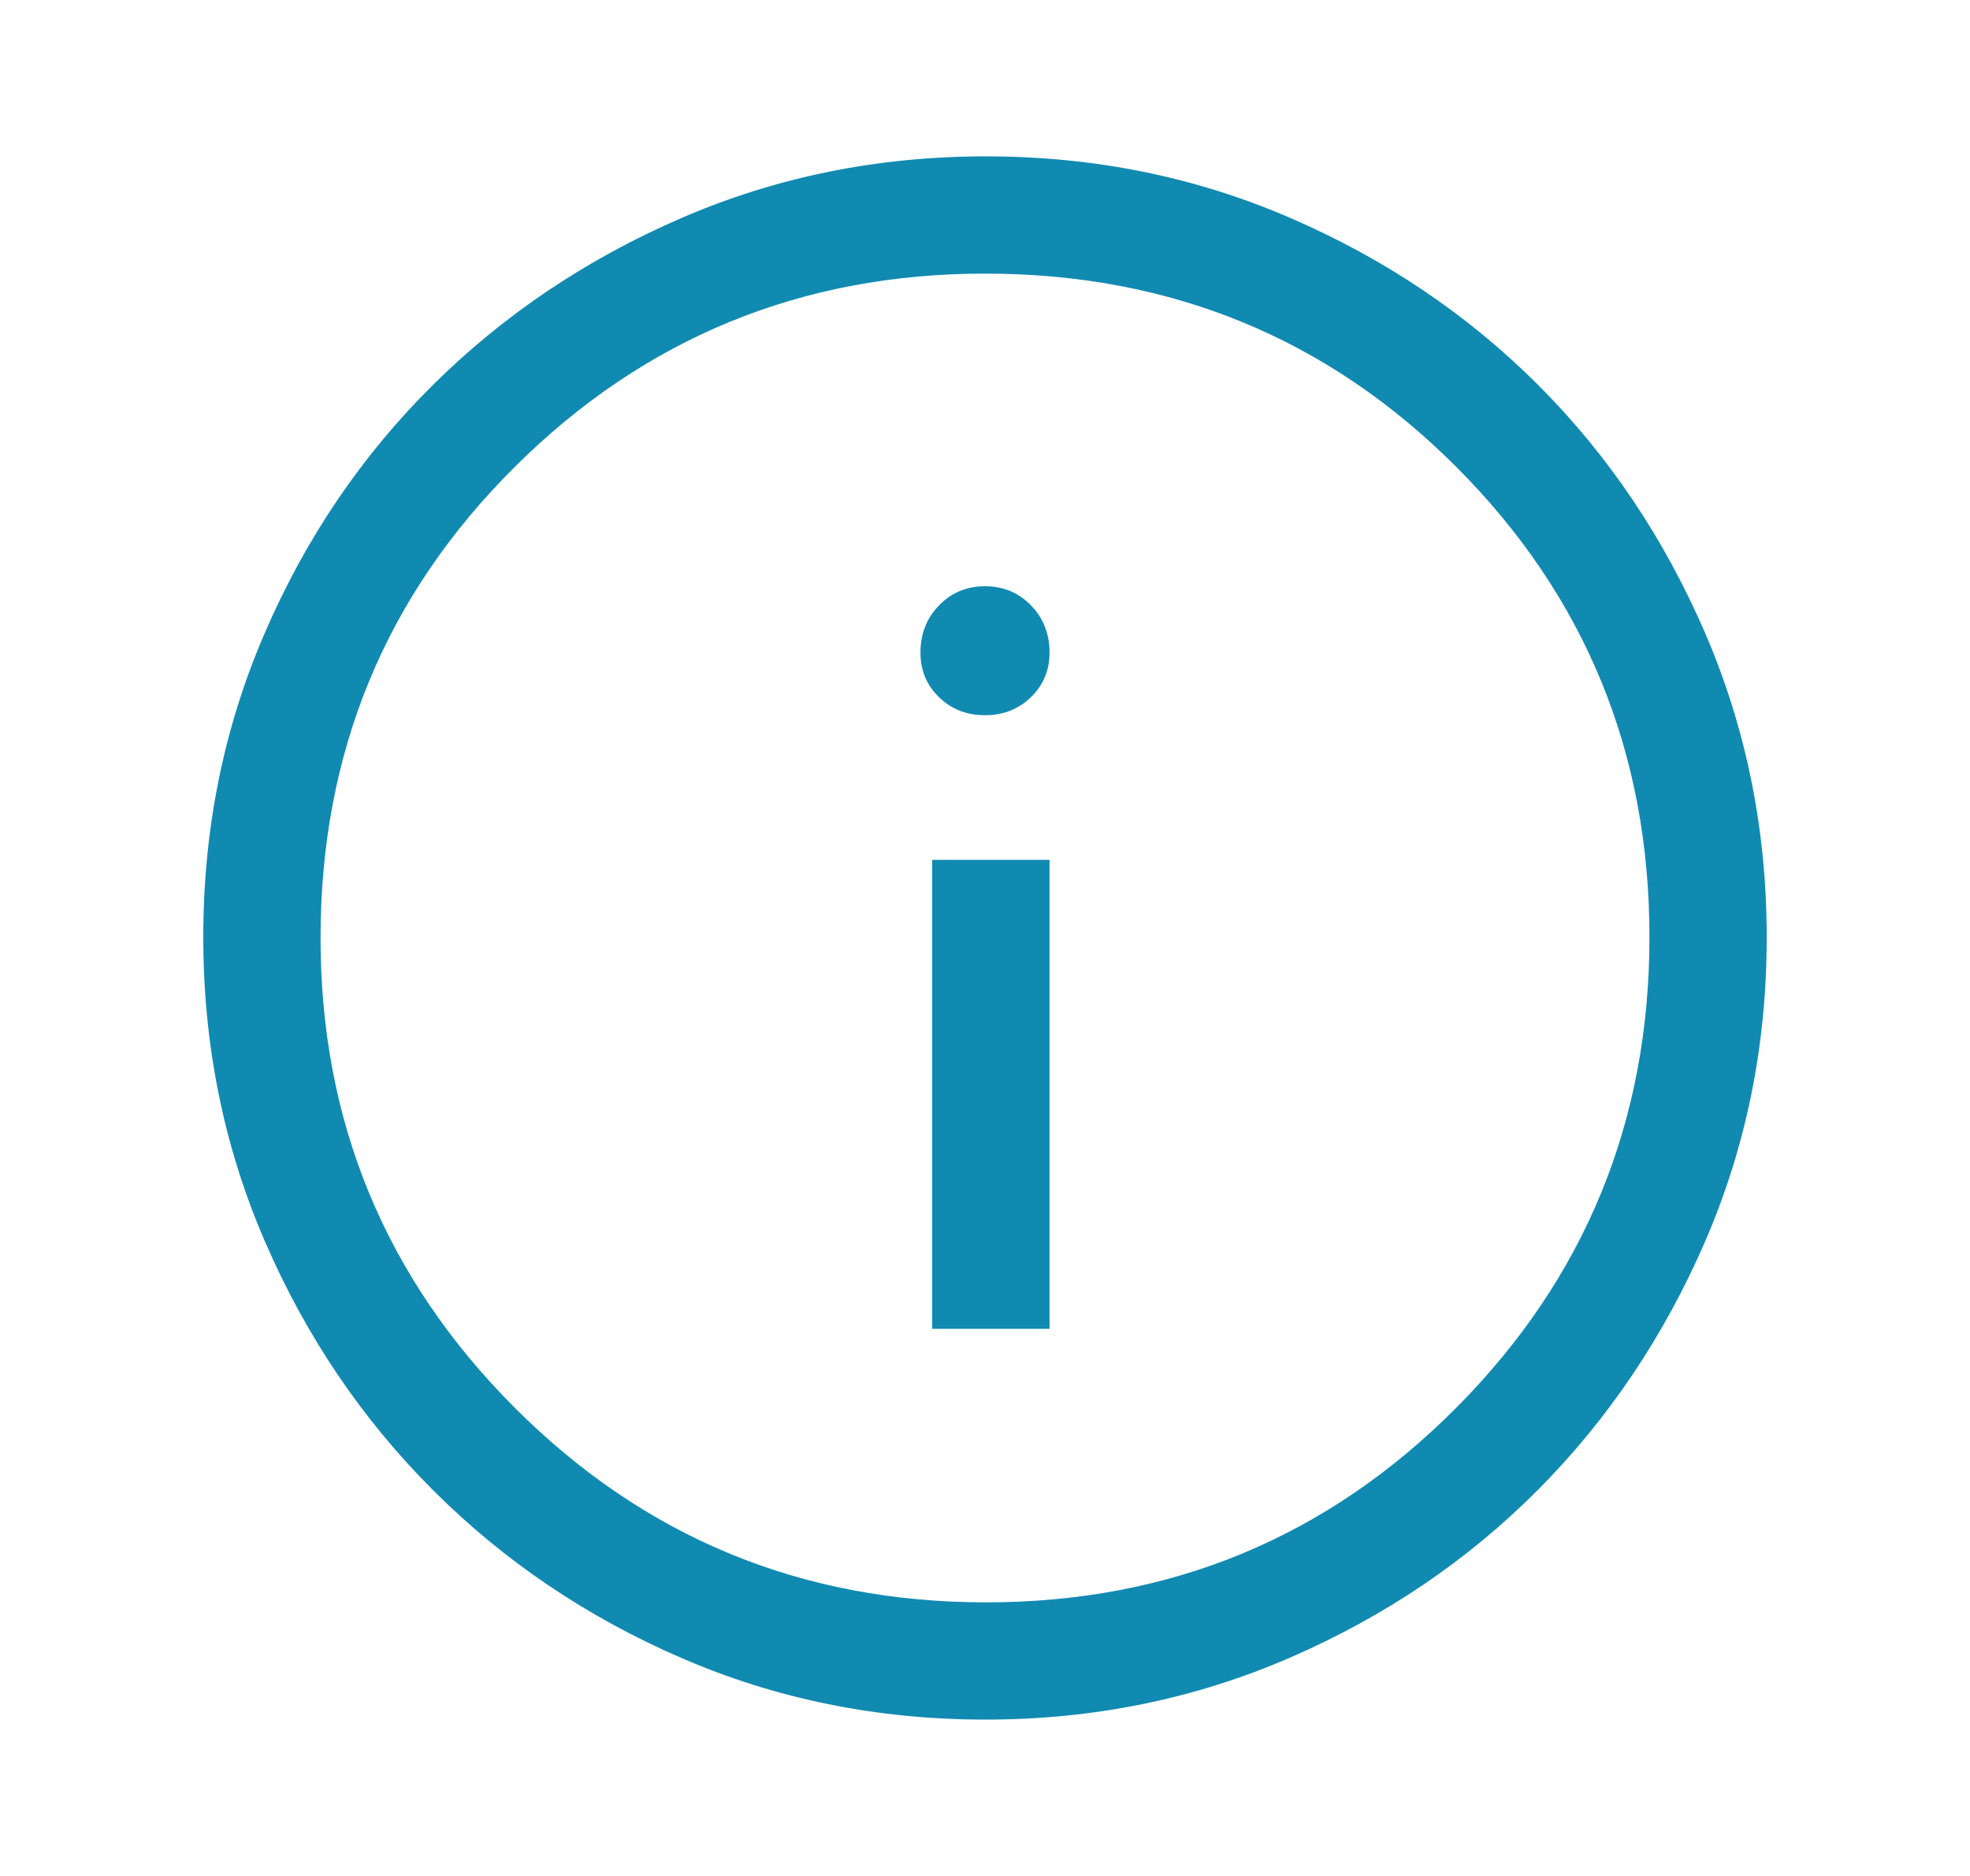 <svg width="21" height="20" viewBox="0 0 21 20" fill="none" xmlns="http://www.w3.org/2000/svg">
<path d="M9.937 14.167H11.188V9.167H9.937V14.167ZM10.5 7.625C10.694 7.625 10.858 7.561 10.989 7.433C11.121 7.306 11.188 7.147 11.188 6.958C11.188 6.758 11.122 6.589 10.99 6.454C10.858 6.318 10.695 6.25 10.5 6.25C10.306 6.25 10.142 6.318 10.01 6.454C9.878 6.589 9.812 6.758 9.812 6.958C9.812 7.147 9.878 7.306 10.01 7.433C10.142 7.561 10.305 7.625 10.5 7.625ZM10.505 18.333C9.356 18.333 8.277 18.115 7.266 17.677C6.255 17.24 5.371 16.642 4.615 15.886C3.858 15.129 3.26 14.244 2.823 13.233C2.385 12.221 2.167 11.14 2.167 9.99C2.167 8.839 2.385 7.758 2.823 6.747C3.26 5.735 3.858 4.854 4.615 4.104C5.371 3.354 6.256 2.76 7.267 2.323C8.279 1.885 9.36 1.667 10.51 1.667C11.661 1.667 12.742 1.885 13.753 2.323C14.765 2.76 15.646 3.354 16.396 4.104C17.146 4.854 17.739 5.736 18.177 6.75C18.614 7.764 18.833 8.845 18.833 9.995C18.833 11.144 18.614 12.223 18.177 13.234C17.739 14.245 17.146 15.127 16.396 15.882C15.646 16.636 14.764 17.233 13.75 17.673C12.736 18.113 11.655 18.333 10.505 18.333ZM10.51 17.083C12.476 17.083 14.146 16.392 15.521 15.011C16.896 13.629 17.583 11.955 17.583 9.99C17.583 8.024 16.897 6.354 15.525 4.979C14.152 3.604 12.477 2.917 10.5 2.917C8.542 2.917 6.871 3.603 5.49 4.975C4.108 6.348 3.417 8.023 3.417 10C3.417 11.958 4.108 13.629 5.49 15.011C6.871 16.392 8.545 17.083 10.51 17.083Z" fill="#118AB2"/>
</svg>
